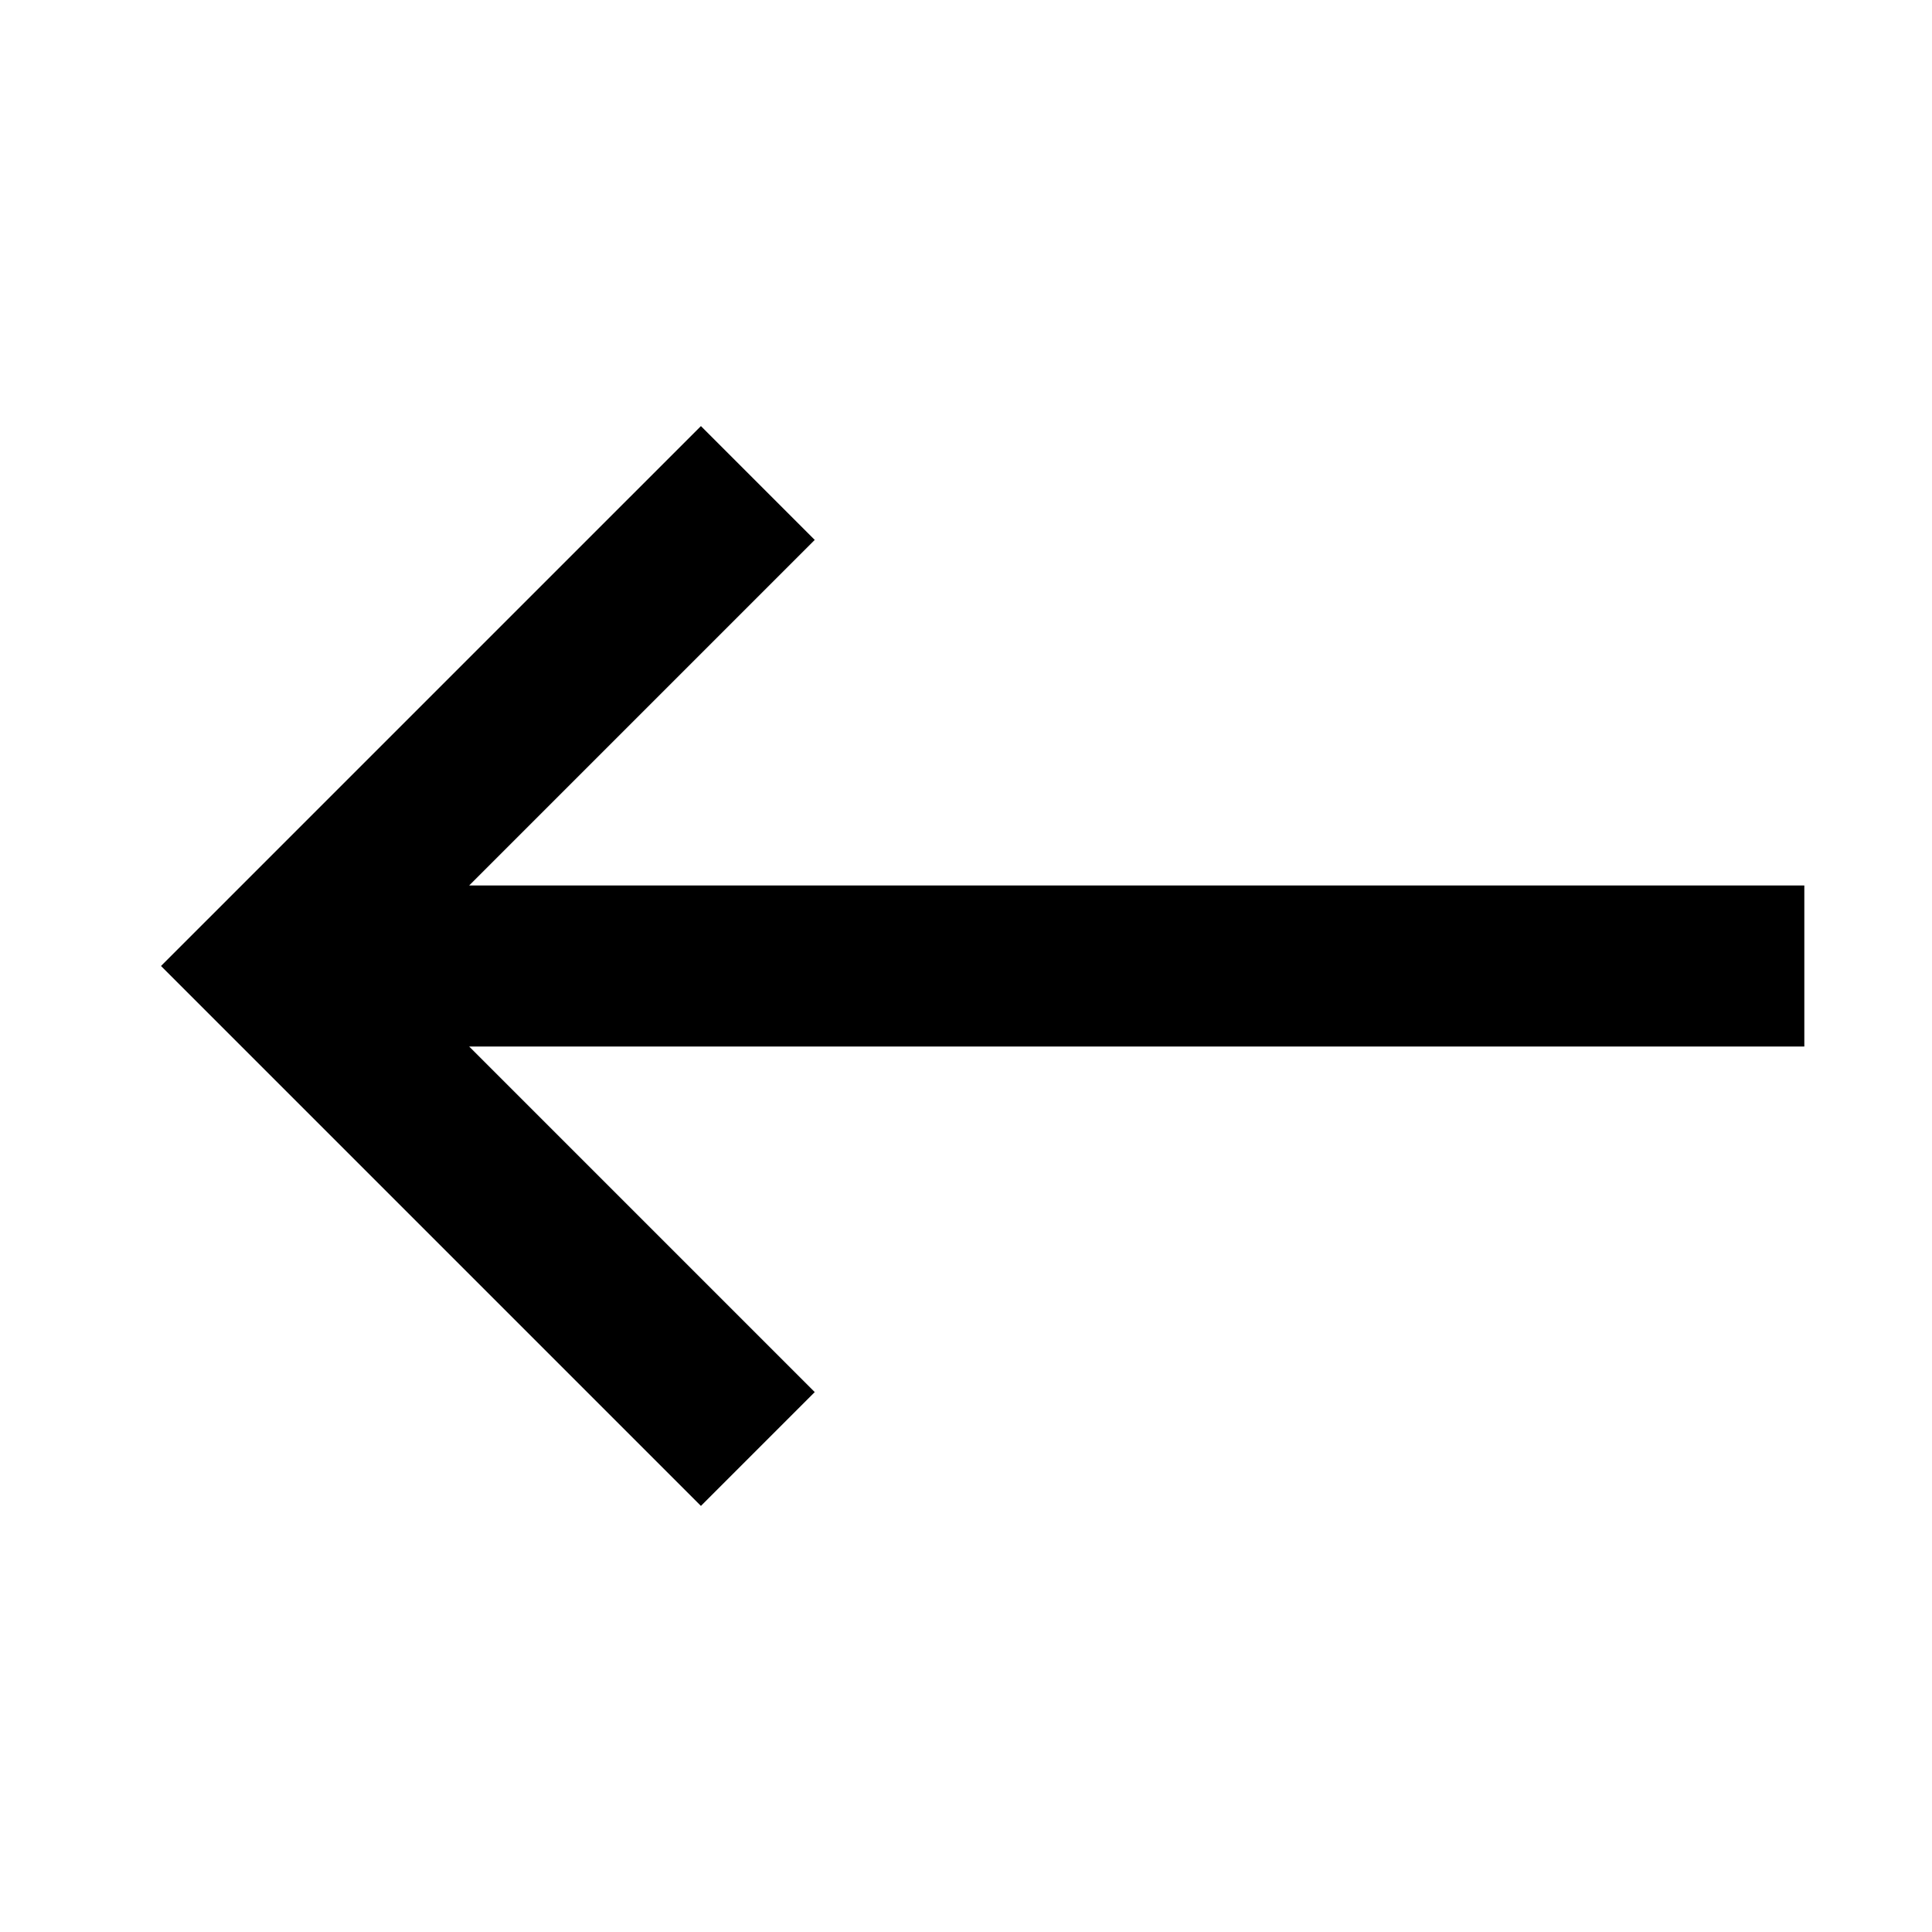 <svg class="" width="24" height="24" viewBox="0 0 24 24" fill="currentColor" aria-hidden="true" focusable="false">
  <path fill-rule="evenodd" clip-rule="evenodd" d="M3.414 10.586L8.707 5.293L10.121 6.707L5.828 11H22.414V13H5.828L10.121 17.293L8.707 18.707L3.414 13.414L2.707 12.707L2 12L2.707 11.293L3.414 10.586Z" fill="currentColor"></path>
</svg>